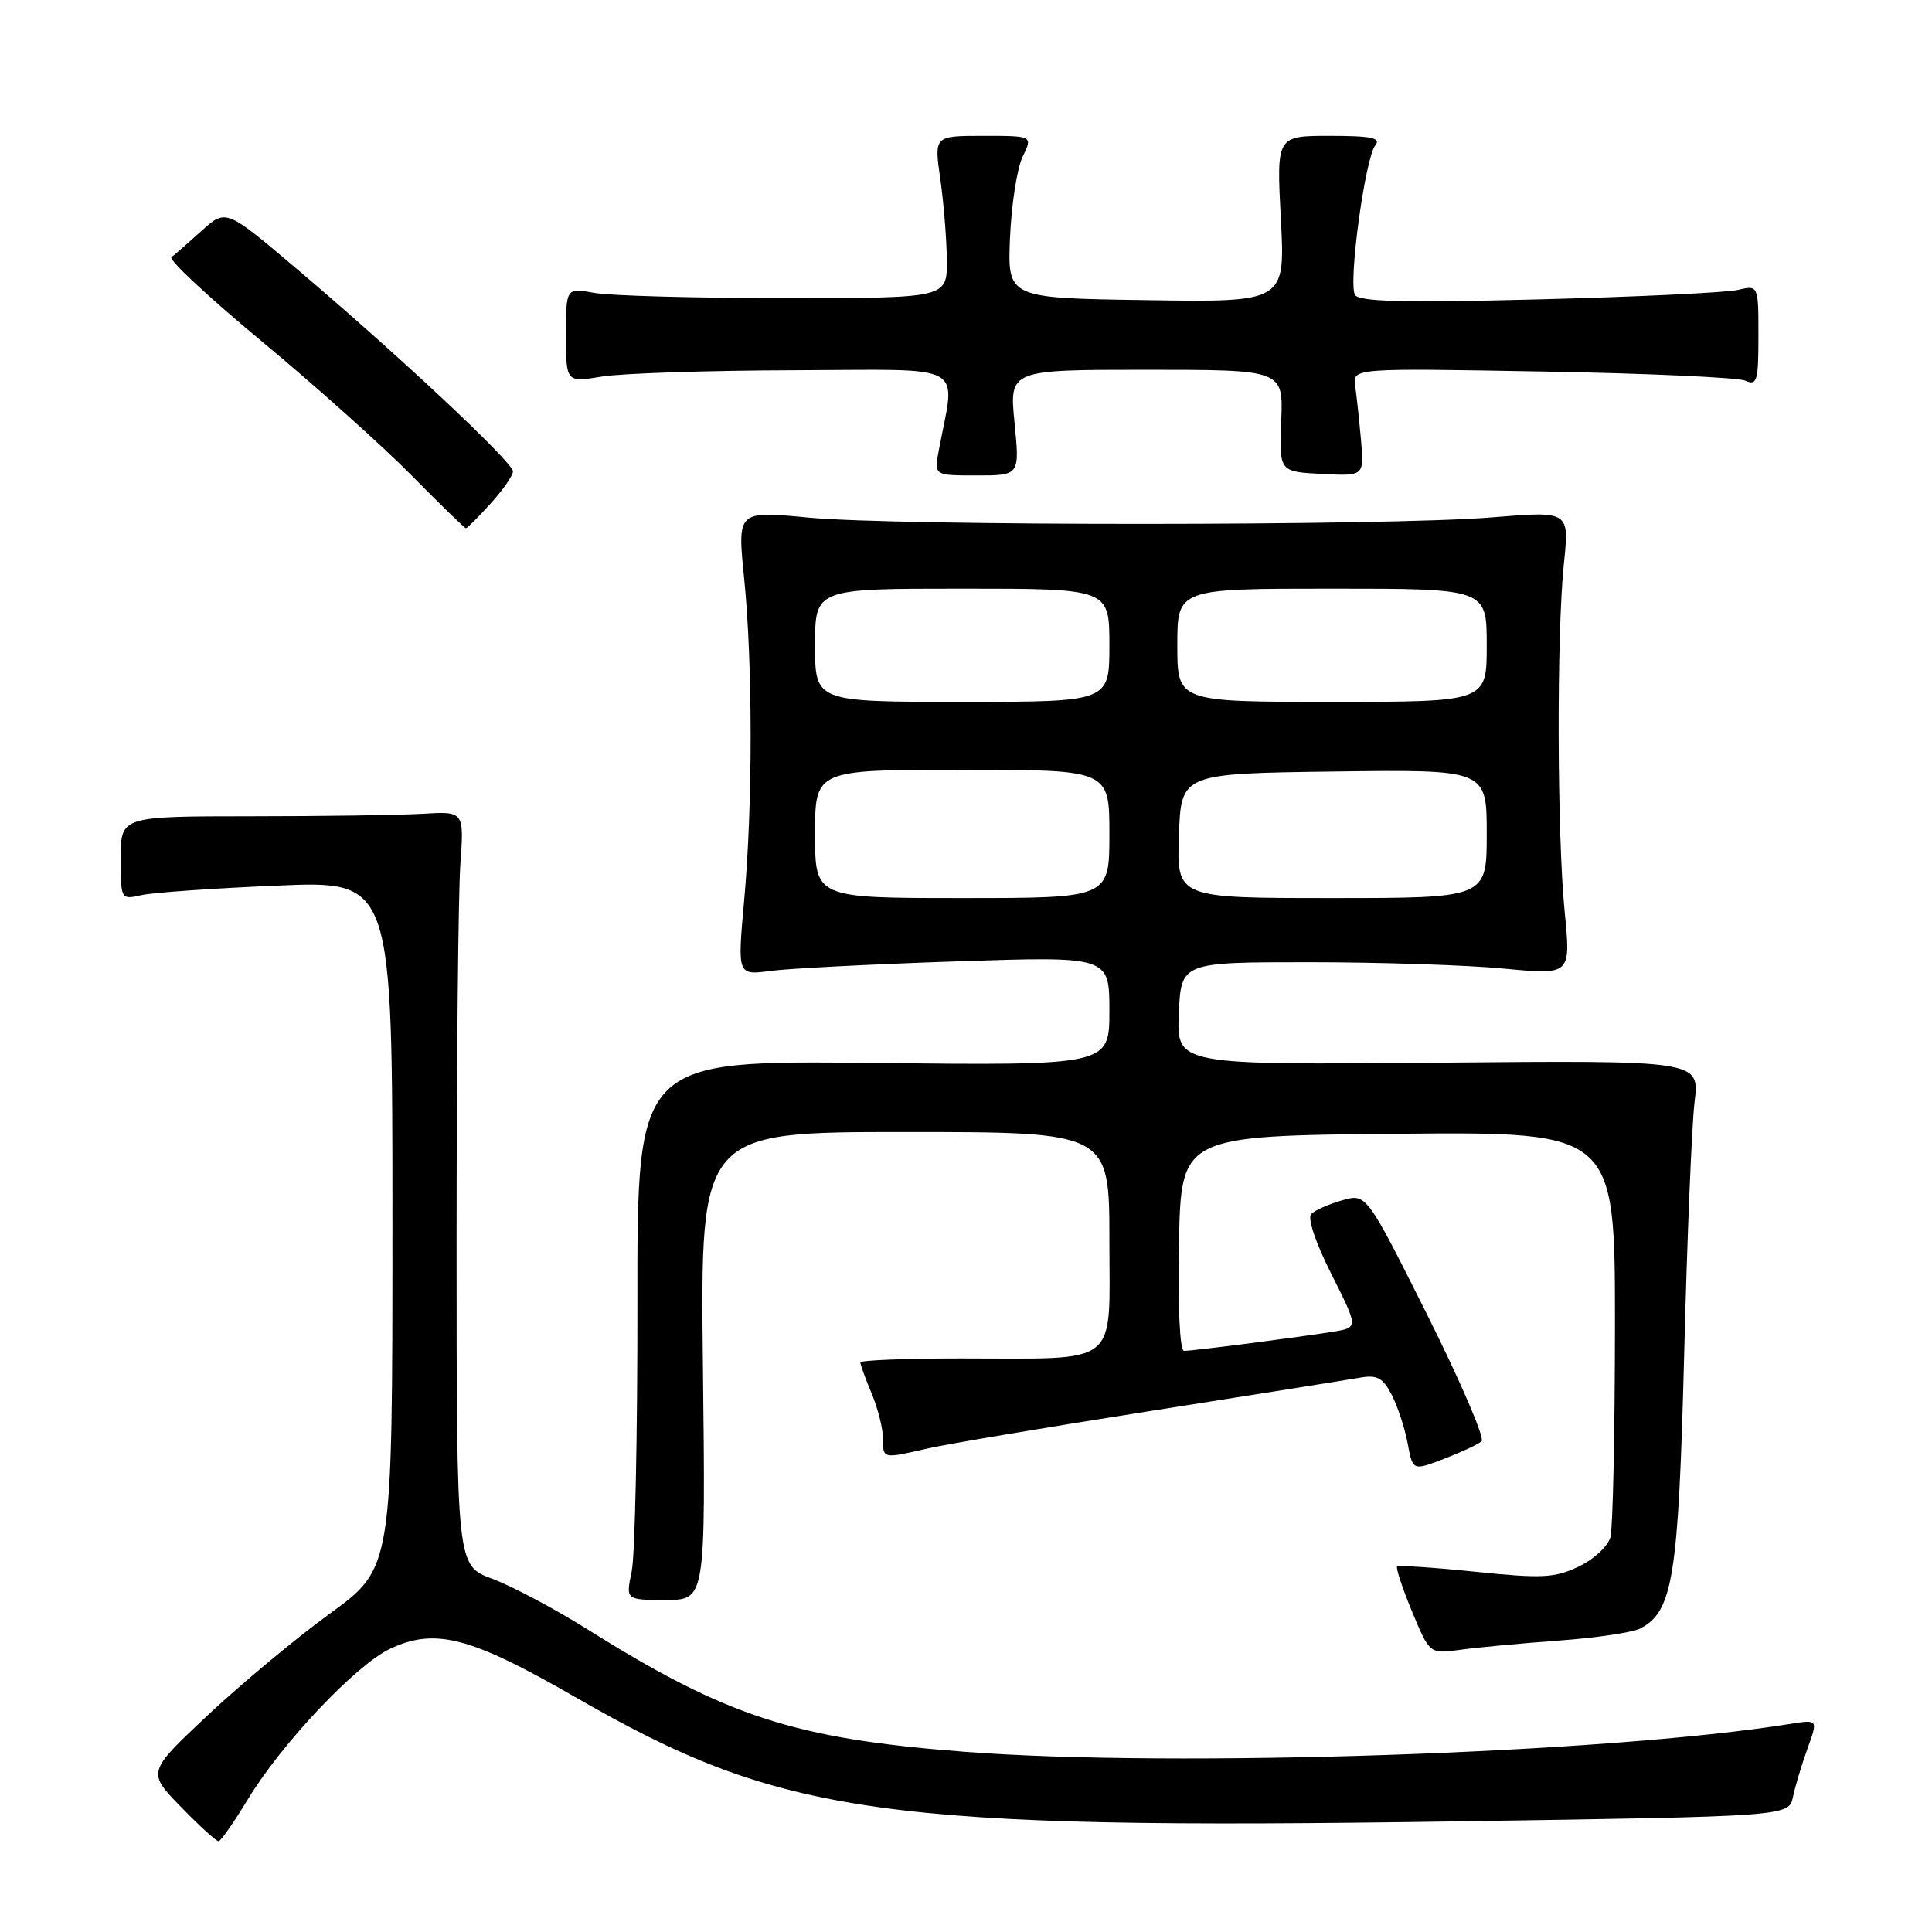 <?xml version="1.0" encoding="UTF-8" standalone="no"?>
<!DOCTYPE svg PUBLIC "-//W3C//DTD SVG 1.1//EN" "http://www.w3.org/Graphics/SVG/1.1/DTD/svg11.dtd" >
<svg xmlns="http://www.w3.org/2000/svg" xmlns:xlink="http://www.w3.org/1999/xlink" version="1.1" viewBox="0 0 256 256">
 <g >
 <path fill="currentColor"
d=" M 32.86 238.39 C 37.32 231.03 47.13 220.64 51.66 218.49 C 57.64 215.65 62.32 216.87 76.16 224.84 C 103.57 240.63 116.72 242.49 193.27 241.34 C 237.04 240.68 237.04 240.68 237.58 238.09 C 237.88 236.66 238.75 233.78 239.51 231.67 C 240.90 227.84 240.90 227.84 237.20 228.43 C 212.90 232.33 155.57 234.26 127.79 232.12 C 105.27 230.39 96.31 227.48 77.78 215.86 C 73.46 213.15 67.80 210.15 65.21 209.19 C 60.50 207.44 60.50 207.44 60.50 164.47 C 60.50 140.84 60.73 118.35 61.00 114.50 C 61.50 107.50 61.50 107.50 56.00 107.83 C 52.98 108.01 42.74 108.16 33.25 108.16 C 16.00 108.17 16.00 108.17 16.00 113.70 C 16.00 119.22 16.01 119.23 18.75 118.61 C 20.26 118.27 28.36 117.70 36.75 117.35 C 52.00 116.70 52.00 116.70 52.00 162.23 C 52.00 207.77 52.00 207.77 43.75 213.78 C 39.21 217.08 31.90 223.17 27.50 227.30 C 19.50 234.82 19.50 234.82 23.96 239.41 C 26.41 241.93 28.66 243.99 28.96 243.97 C 29.26 243.96 31.01 241.44 32.86 238.39 Z  M 206.50 217.39 C 211.45 217.03 216.33 216.31 217.33 215.79 C 221.67 213.55 222.40 209.01 223.16 179.50 C 223.55 164.10 224.17 149.03 224.54 146.00 C 225.21 140.50 225.21 140.50 190.56 140.81 C 155.91 141.12 155.91 141.12 156.20 134.31 C 156.50 127.50 156.50 127.50 173.50 127.50 C 182.85 127.50 194.47 127.88 199.33 128.35 C 208.15 129.19 208.15 129.19 207.33 120.85 C 206.31 110.54 206.25 83.90 207.23 74.61 C 207.95 67.71 207.95 67.71 197.73 68.55 C 183.95 69.69 118.84 69.71 107.10 68.58 C 97.70 67.68 97.70 67.68 98.60 76.59 C 99.75 87.97 99.75 106.73 98.60 119.37 C 97.71 129.24 97.71 129.24 102.10 128.65 C 104.52 128.33 115.61 127.76 126.75 127.39 C 147.00 126.71 147.00 126.71 147.00 133.95 C 147.00 141.19 147.00 141.19 115.71 140.85 C 84.43 140.50 84.43 140.50 84.46 172.50 C 84.48 190.10 84.14 206.19 83.70 208.25 C 82.91 212.00 82.91 212.00 88.20 212.00 C 93.50 212.00 93.50 212.00 93.14 181.00 C 92.79 150.00 92.79 150.00 119.89 150.00 C 147.00 150.00 147.00 150.00 147.00 164.38 C 147.00 181.31 148.64 180.00 127.38 180.00 C 120.02 180.00 114.00 180.24 114.00 180.53 C 114.00 180.82 114.67 182.68 115.50 184.65 C 116.33 186.63 117.00 189.31 117.00 190.62 C 117.00 193.32 116.94 193.31 122.97 191.92 C 125.42 191.36 138.70 189.12 152.47 186.96 C 166.24 184.80 178.73 182.81 180.24 182.54 C 182.47 182.15 183.24 182.57 184.40 184.81 C 185.19 186.33 186.14 189.22 186.52 191.24 C 187.20 194.90 187.20 194.90 191.35 193.30 C 193.63 192.42 195.87 191.38 196.32 190.98 C 196.77 190.58 193.52 183.03 189.10 174.19 C 181.05 158.13 181.05 158.13 177.84 159.05 C 176.08 159.55 174.23 160.37 173.74 160.86 C 173.22 161.38 174.32 164.68 176.42 168.83 C 179.98 175.91 179.98 175.91 176.74 176.44 C 172.37 177.16 158.09 179.00 156.90 179.00 C 156.33 179.00 156.06 173.33 156.22 164.75 C 156.50 150.50 156.50 150.50 185.25 150.23 C 214.00 149.97 214.00 149.97 213.99 175.73 C 213.98 189.91 213.71 202.48 213.39 203.68 C 213.07 204.88 211.17 206.64 209.18 207.58 C 206.00 209.09 204.33 209.18 195.53 208.27 C 190.01 207.70 185.34 207.39 185.13 207.57 C 184.93 207.75 185.82 210.43 187.10 213.53 C 189.44 219.16 189.44 219.16 193.47 218.61 C 195.69 218.30 201.55 217.75 206.50 217.39 Z  M 64.98 66.75 C 66.61 64.96 67.95 63.04 67.97 62.47 C 68.00 61.28 52.80 47.04 39.22 35.54 C 29.94 27.68 29.94 27.68 26.72 30.58 C 24.95 32.18 23.15 33.75 22.72 34.07 C 22.29 34.40 27.69 39.43 34.72 45.26 C 41.75 51.09 50.64 59.05 54.47 62.93 C 58.31 66.82 61.58 70.00 61.74 70.00 C 61.90 70.00 63.36 68.54 64.98 66.75 Z  M 134.43 56.00 C 133.74 49.00 133.74 49.00 151.89 49.00 C 170.04 49.00 170.04 49.00 169.77 55.75 C 169.50 62.50 169.50 62.50 175.13 62.80 C 180.76 63.09 180.76 63.09 180.34 58.30 C 180.10 55.66 179.76 52.44 179.57 51.14 C 179.24 48.78 179.24 48.78 204.37 49.23 C 218.19 49.47 230.29 50.02 231.25 50.44 C 232.82 51.13 233.00 50.52 233.00 44.49 C 233.00 37.77 233.00 37.77 230.25 38.42 C 228.74 38.77 216.88 39.34 203.89 39.67 C 186.11 40.13 180.11 39.98 179.55 39.08 C 178.62 37.58 180.88 20.94 182.24 19.25 C 183.03 18.27 181.70 18.00 176.19 18.00 C 169.14 18.00 169.14 18.00 169.72 29.02 C 170.30 40.05 170.30 40.05 151.90 39.77 C 133.50 39.50 133.50 39.50 133.83 31.50 C 134.02 27.10 134.77 22.26 135.51 20.75 C 136.85 18.00 136.85 18.00 130.31 18.00 C 123.77 18.00 123.77 18.00 124.60 23.75 C 125.05 26.91 125.44 31.75 125.46 34.50 C 125.50 39.50 125.50 39.50 104.00 39.50 C 92.17 39.50 80.81 39.19 78.75 38.81 C 75.00 38.13 75.00 38.13 75.00 44.40 C 75.00 50.68 75.00 50.68 79.75 49.90 C 82.36 49.47 93.90 49.09 105.38 49.06 C 128.63 48.99 126.61 47.86 124.38 59.75 C 123.77 63.00 123.77 63.00 129.45 63.00 C 135.12 63.00 135.12 63.00 134.43 56.00 Z  M 108.00 110.50 C 108.00 102.00 108.00 102.00 127.50 102.00 C 147.00 102.00 147.00 102.00 147.00 110.50 C 147.00 119.00 147.00 119.00 127.50 119.00 C 108.00 119.00 108.00 119.00 108.00 110.50 Z  M 156.21 110.75 C 156.50 102.50 156.50 102.50 176.75 102.23 C 197.00 101.96 197.00 101.96 197.00 110.48 C 197.00 119.00 197.00 119.00 176.46 119.00 C 155.92 119.00 155.92 119.00 156.21 110.75 Z  M 108.00 85.50 C 108.00 78.00 108.00 78.00 127.50 78.00 C 147.00 78.00 147.00 78.00 147.00 85.50 C 147.00 93.00 147.00 93.00 127.50 93.00 C 108.00 93.00 108.00 93.00 108.00 85.50 Z  M 156.00 85.50 C 156.00 78.00 156.00 78.00 176.50 78.00 C 197.00 78.00 197.00 78.00 197.00 85.50 C 197.00 93.00 197.00 93.00 176.50 93.00 C 156.00 93.00 156.00 93.00 156.00 85.50 Z "/>
</g>
</svg>